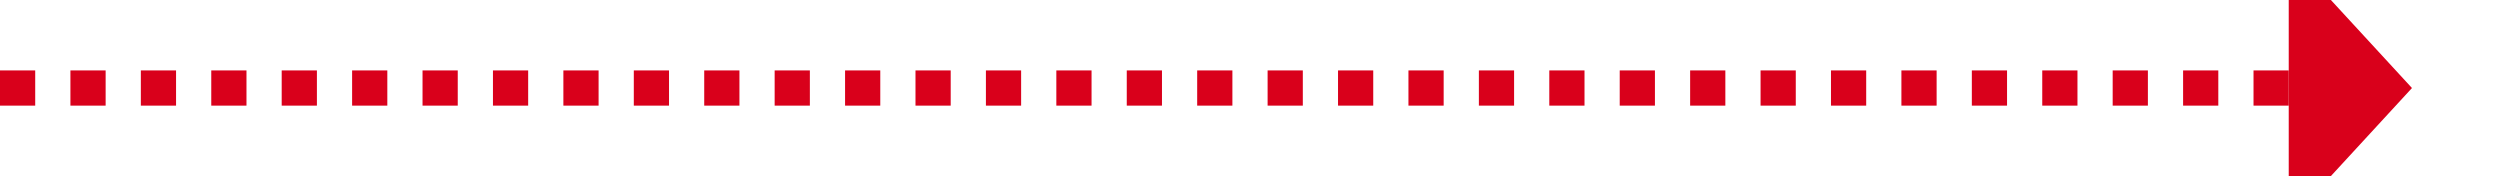 ﻿<?xml version="1.0" encoding="utf-8"?>
<svg version="1.1" xmlns:xlink="http://www.w3.org/1999/xlink" width="142px" height="10px" preserveAspectRatio="xMinYMid meet" viewBox="1647 279  142 8" xmlns="http://www.w3.org/2000/svg">
  <path d="M 1647 283  L 1778 283  " stroke-width="2" stroke-dasharray="2,2" stroke="#d9001b" fill="none" />
  <path d="M 1777 290.6  L 1784 283  L 1777 275.4  L 1777 290.6  Z " fill-rule="nonzero" fill="#d9001b" stroke="none" />
</svg>